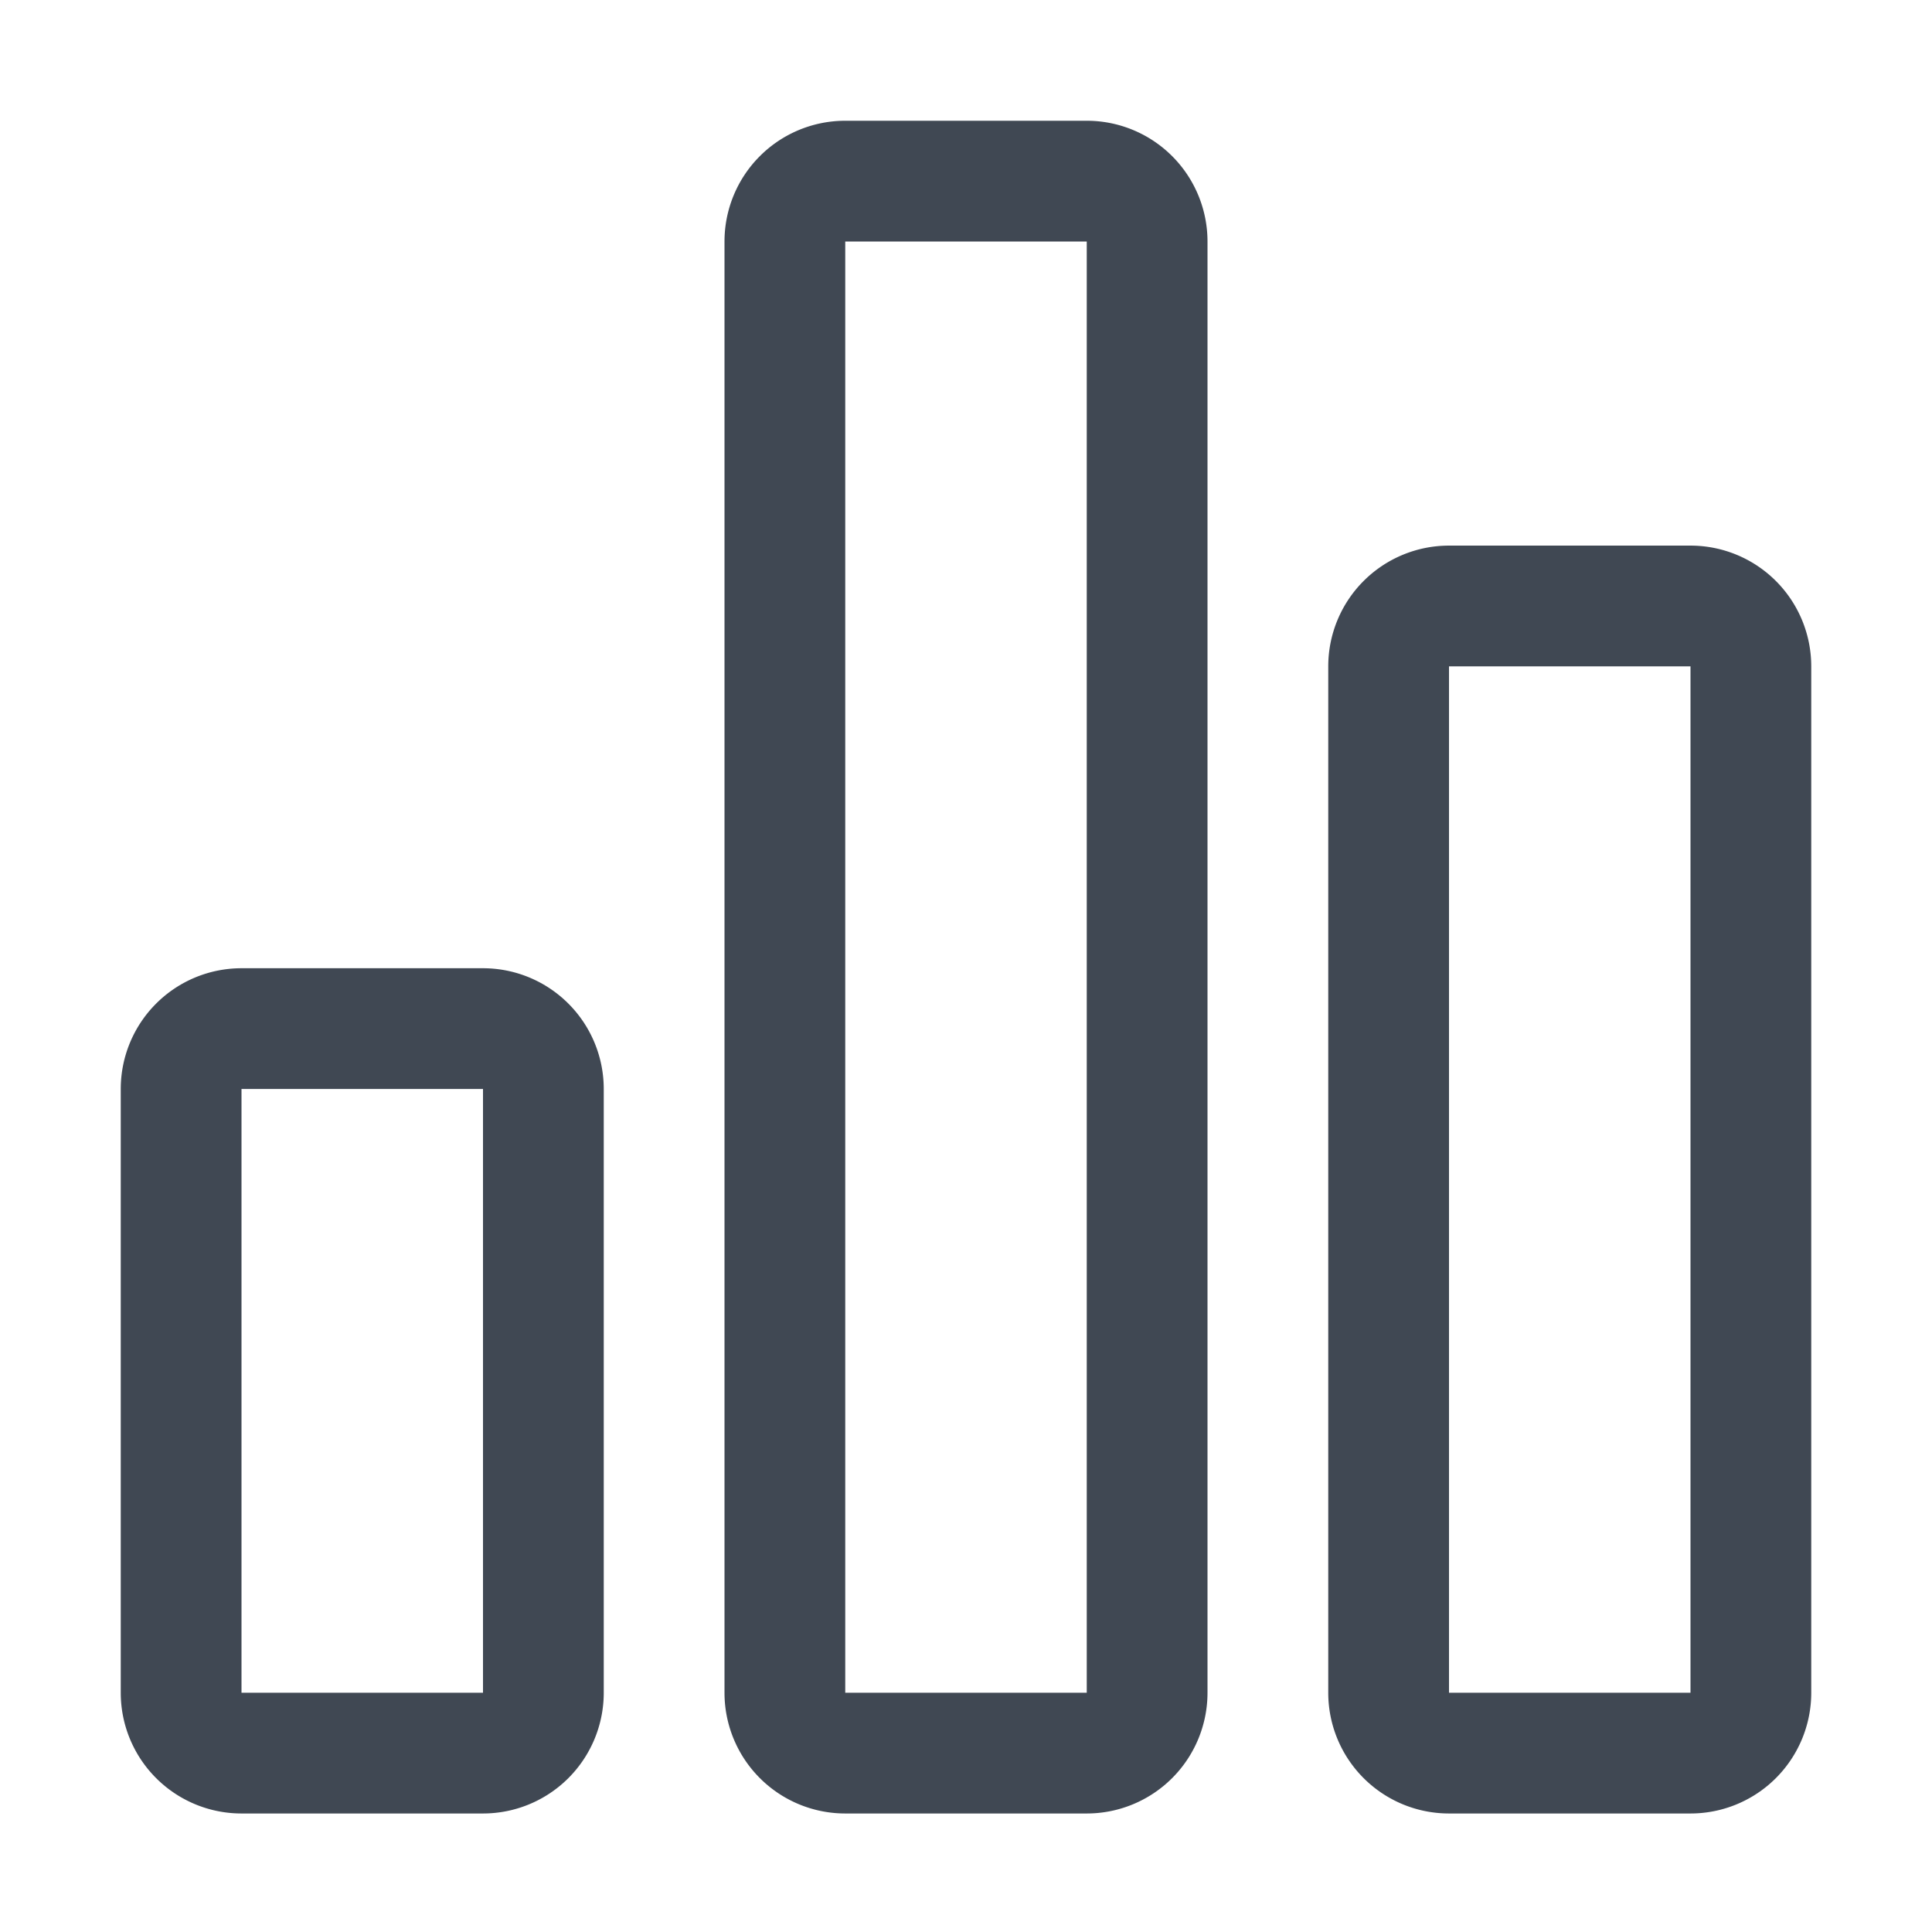 <svg id="Stats" xmlns="http://www.w3.org/2000/svg" width="32" height="32" viewBox="0 0 32 32">
  <g id="Group-26" transform="translate(3 3)">
    <path id="Stroke-278" d="M25,26.037H21a1,1,0,0,1-1-1v-17a1,1,0,0,1,1-1h4a1,1,0,0,1,1,1v17A1,1,0,0,1,25,26.037Z" fill="none" stroke="#404853" stroke-linecap="round" stroke-linejoin="round" stroke-width="2" fill-rule="evenodd"/>
    <path id="Stroke-280" d="M15,26.037H11a1,1,0,0,1-1-1V1a1,1,0,0,1,1-1h4a1,1,0,0,1,1,1V25.037A1,1,0,0,1,15,26.037Z" fill="none" stroke="#404853" stroke-linecap="round" stroke-linejoin="round" stroke-width="2" fill-rule="evenodd"/>
    <path id="Stroke-282" d="M5,26.037H1a1,1,0,0,1-1-1v-10a1,1,0,0,1,1-1H5a1,1,0,0,1,1,1v10A1,1,0,0,1,5,26.037Z" fill="none" stroke="#404853" stroke-linecap="round" stroke-linejoin="round" stroke-width="2" fill-rule="evenodd"/>
  </g>
</svg>
